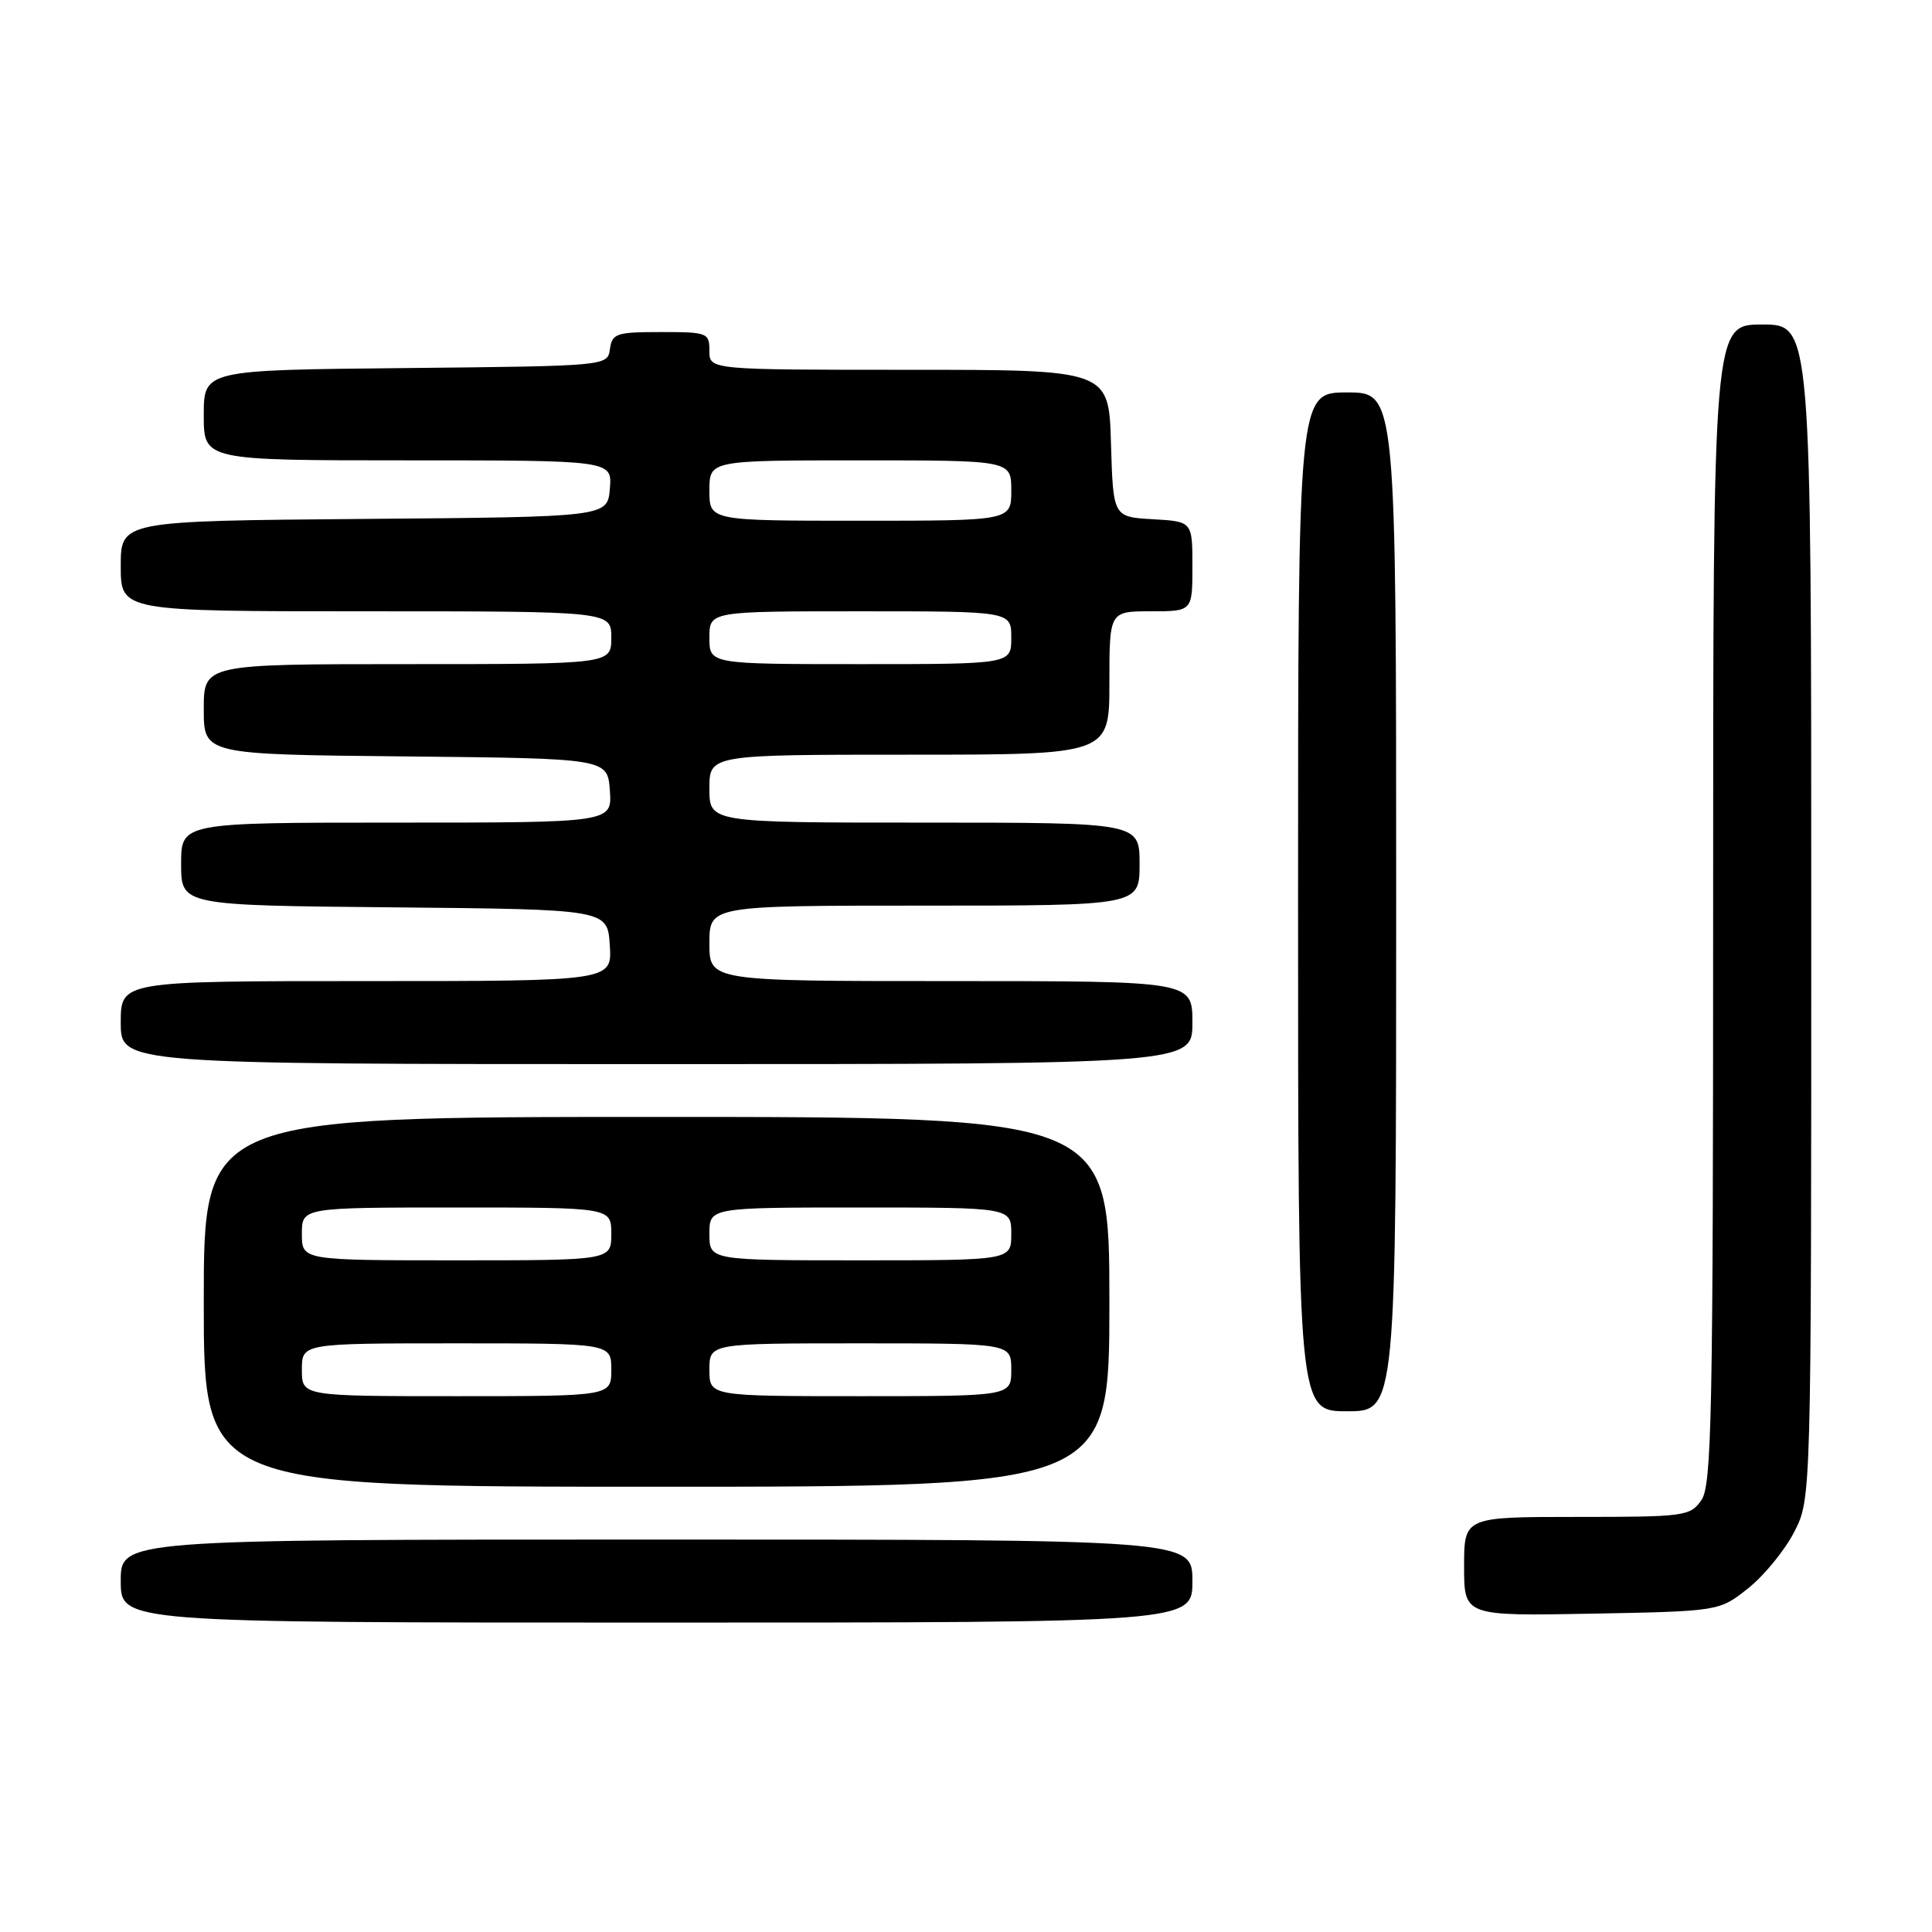 <?xml version="1.0" encoding="UTF-8" standalone="no"?>
<!DOCTYPE svg PUBLIC "-//W3C//DTD SVG 1.1//EN" "http://www.w3.org/Graphics/SVG/1.1/DTD/svg11.dtd" >
<svg xmlns="http://www.w3.org/2000/svg" xmlns:xlink="http://www.w3.org/1999/xlink" version="1.1" viewBox="0 0 256 256">
 <g >
 <path fill="currentColor"
d=" M 158.00 209.50 C 158.00 204.00 158.00 204.00 87.00 204.00 C 16.00 204.00 16.00 204.00 16.00 209.50 C 16.00 215.00 16.00 215.00 87.00 215.00 C 158.00 215.00 158.00 215.00 158.00 209.50 Z  M 231.66 210.44 C 233.77 208.76 236.51 205.40 237.75 202.98 C 240.00 198.58 240.00 198.58 240.00 120.79 C 240.00 43.00 240.00 43.00 233.50 43.00 C 227.00 43.00 227.00 43.00 227.00 119.78 C 227.00 187.65 226.82 196.81 225.44 198.78 C 223.95 200.91 223.25 201.00 208.94 201.00 C 194.00 201.00 194.00 201.00 194.00 207.57 C 194.00 214.13 194.00 214.13 210.91 213.82 C 227.82 213.50 227.82 213.50 231.66 210.44 Z  M 147.00 172.50 C 147.00 148.00 147.00 148.00 87.00 148.00 C 27.00 148.00 27.00 148.00 27.00 172.50 C 27.00 197.00 27.00 197.00 87.00 197.00 C 147.00 197.00 147.00 197.00 147.00 172.50 Z  M 185.00 119.50 C 185.00 52.00 185.00 52.00 178.50 52.00 C 172.00 52.00 172.00 52.00 172.00 119.50 C 172.00 187.00 172.00 187.00 178.50 187.00 C 185.00 187.00 185.00 187.00 185.00 119.50 Z  M 158.00 135.50 C 158.00 130.00 158.00 130.00 126.00 130.00 C 94.00 130.00 94.00 130.00 94.00 125.00 C 94.00 120.00 94.00 120.00 122.50 120.00 C 151.00 120.00 151.00 120.00 151.00 114.50 C 151.00 109.00 151.00 109.00 122.50 109.00 C 94.00 109.00 94.00 109.00 94.00 104.50 C 94.00 100.00 94.00 100.00 120.50 100.00 C 147.00 100.00 147.00 100.00 147.00 90.50 C 147.00 81.00 147.00 81.00 152.50 81.00 C 158.00 81.00 158.00 81.00 158.00 75.05 C 158.00 69.10 158.00 69.10 152.75 68.80 C 147.50 68.50 147.50 68.50 147.21 58.75 C 146.93 49.00 146.93 49.00 120.46 49.00 C 94.00 49.00 94.00 49.00 94.00 46.50 C 94.00 44.09 93.76 44.00 87.57 44.00 C 81.66 44.00 81.11 44.18 80.82 46.25 C 80.50 48.50 80.50 48.50 53.75 48.77 C 27.00 49.03 27.00 49.03 27.00 55.02 C 27.00 61.00 27.00 61.00 54.06 61.00 C 81.12 61.00 81.12 61.00 80.81 64.75 C 80.50 68.50 80.50 68.50 48.25 68.76 C 16.00 69.03 16.00 69.03 16.00 75.01 C 16.00 81.00 16.00 81.00 48.50 81.00 C 81.00 81.00 81.00 81.00 81.00 84.50 C 81.00 88.00 81.00 88.00 54.00 88.00 C 27.00 88.00 27.00 88.00 27.00 93.98 C 27.00 99.97 27.00 99.97 53.75 100.23 C 80.50 100.50 80.50 100.50 80.81 104.75 C 81.11 109.00 81.11 109.00 52.56 109.00 C 24.00 109.00 24.00 109.00 24.00 114.48 C 24.00 119.97 24.00 119.97 52.25 120.23 C 80.50 120.50 80.50 120.50 80.80 125.25 C 81.11 130.00 81.11 130.00 48.55 130.00 C 16.00 130.00 16.00 130.00 16.00 135.50 C 16.00 141.00 16.00 141.00 87.00 141.00 C 158.00 141.00 158.00 141.00 158.00 135.50 Z  M 40.00 181.50 C 40.00 178.00 40.00 178.00 60.50 178.00 C 81.00 178.00 81.00 178.00 81.00 181.50 C 81.00 185.00 81.00 185.00 60.50 185.00 C 40.00 185.00 40.00 185.00 40.00 181.50 Z  M 94.00 181.50 C 94.00 178.00 94.00 178.00 114.00 178.00 C 134.00 178.00 134.00 178.00 134.00 181.50 C 134.00 185.00 134.00 185.00 114.00 185.00 C 94.00 185.00 94.00 185.00 94.00 181.50 Z  M 40.00 163.50 C 40.00 160.00 40.00 160.00 60.50 160.00 C 81.00 160.00 81.00 160.00 81.00 163.50 C 81.00 167.00 81.00 167.00 60.50 167.00 C 40.00 167.00 40.00 167.00 40.00 163.50 Z  M 94.00 163.50 C 94.00 160.00 94.00 160.00 114.00 160.00 C 134.00 160.00 134.00 160.00 134.00 163.50 C 134.00 167.00 134.00 167.00 114.00 167.00 C 94.00 167.00 94.00 167.00 94.00 163.50 Z  M 94.00 84.50 C 94.00 81.00 94.00 81.00 114.00 81.00 C 134.00 81.00 134.00 81.00 134.00 84.50 C 134.00 88.00 134.00 88.00 114.00 88.00 C 94.00 88.00 94.00 88.00 94.00 84.50 Z  M 94.00 65.00 C 94.00 61.00 94.00 61.00 114.00 61.00 C 134.00 61.00 134.00 61.00 134.00 65.00 C 134.00 69.00 134.00 69.00 114.00 69.00 C 94.00 69.00 94.00 69.00 94.00 65.00 Z "/>
</g>
</svg>